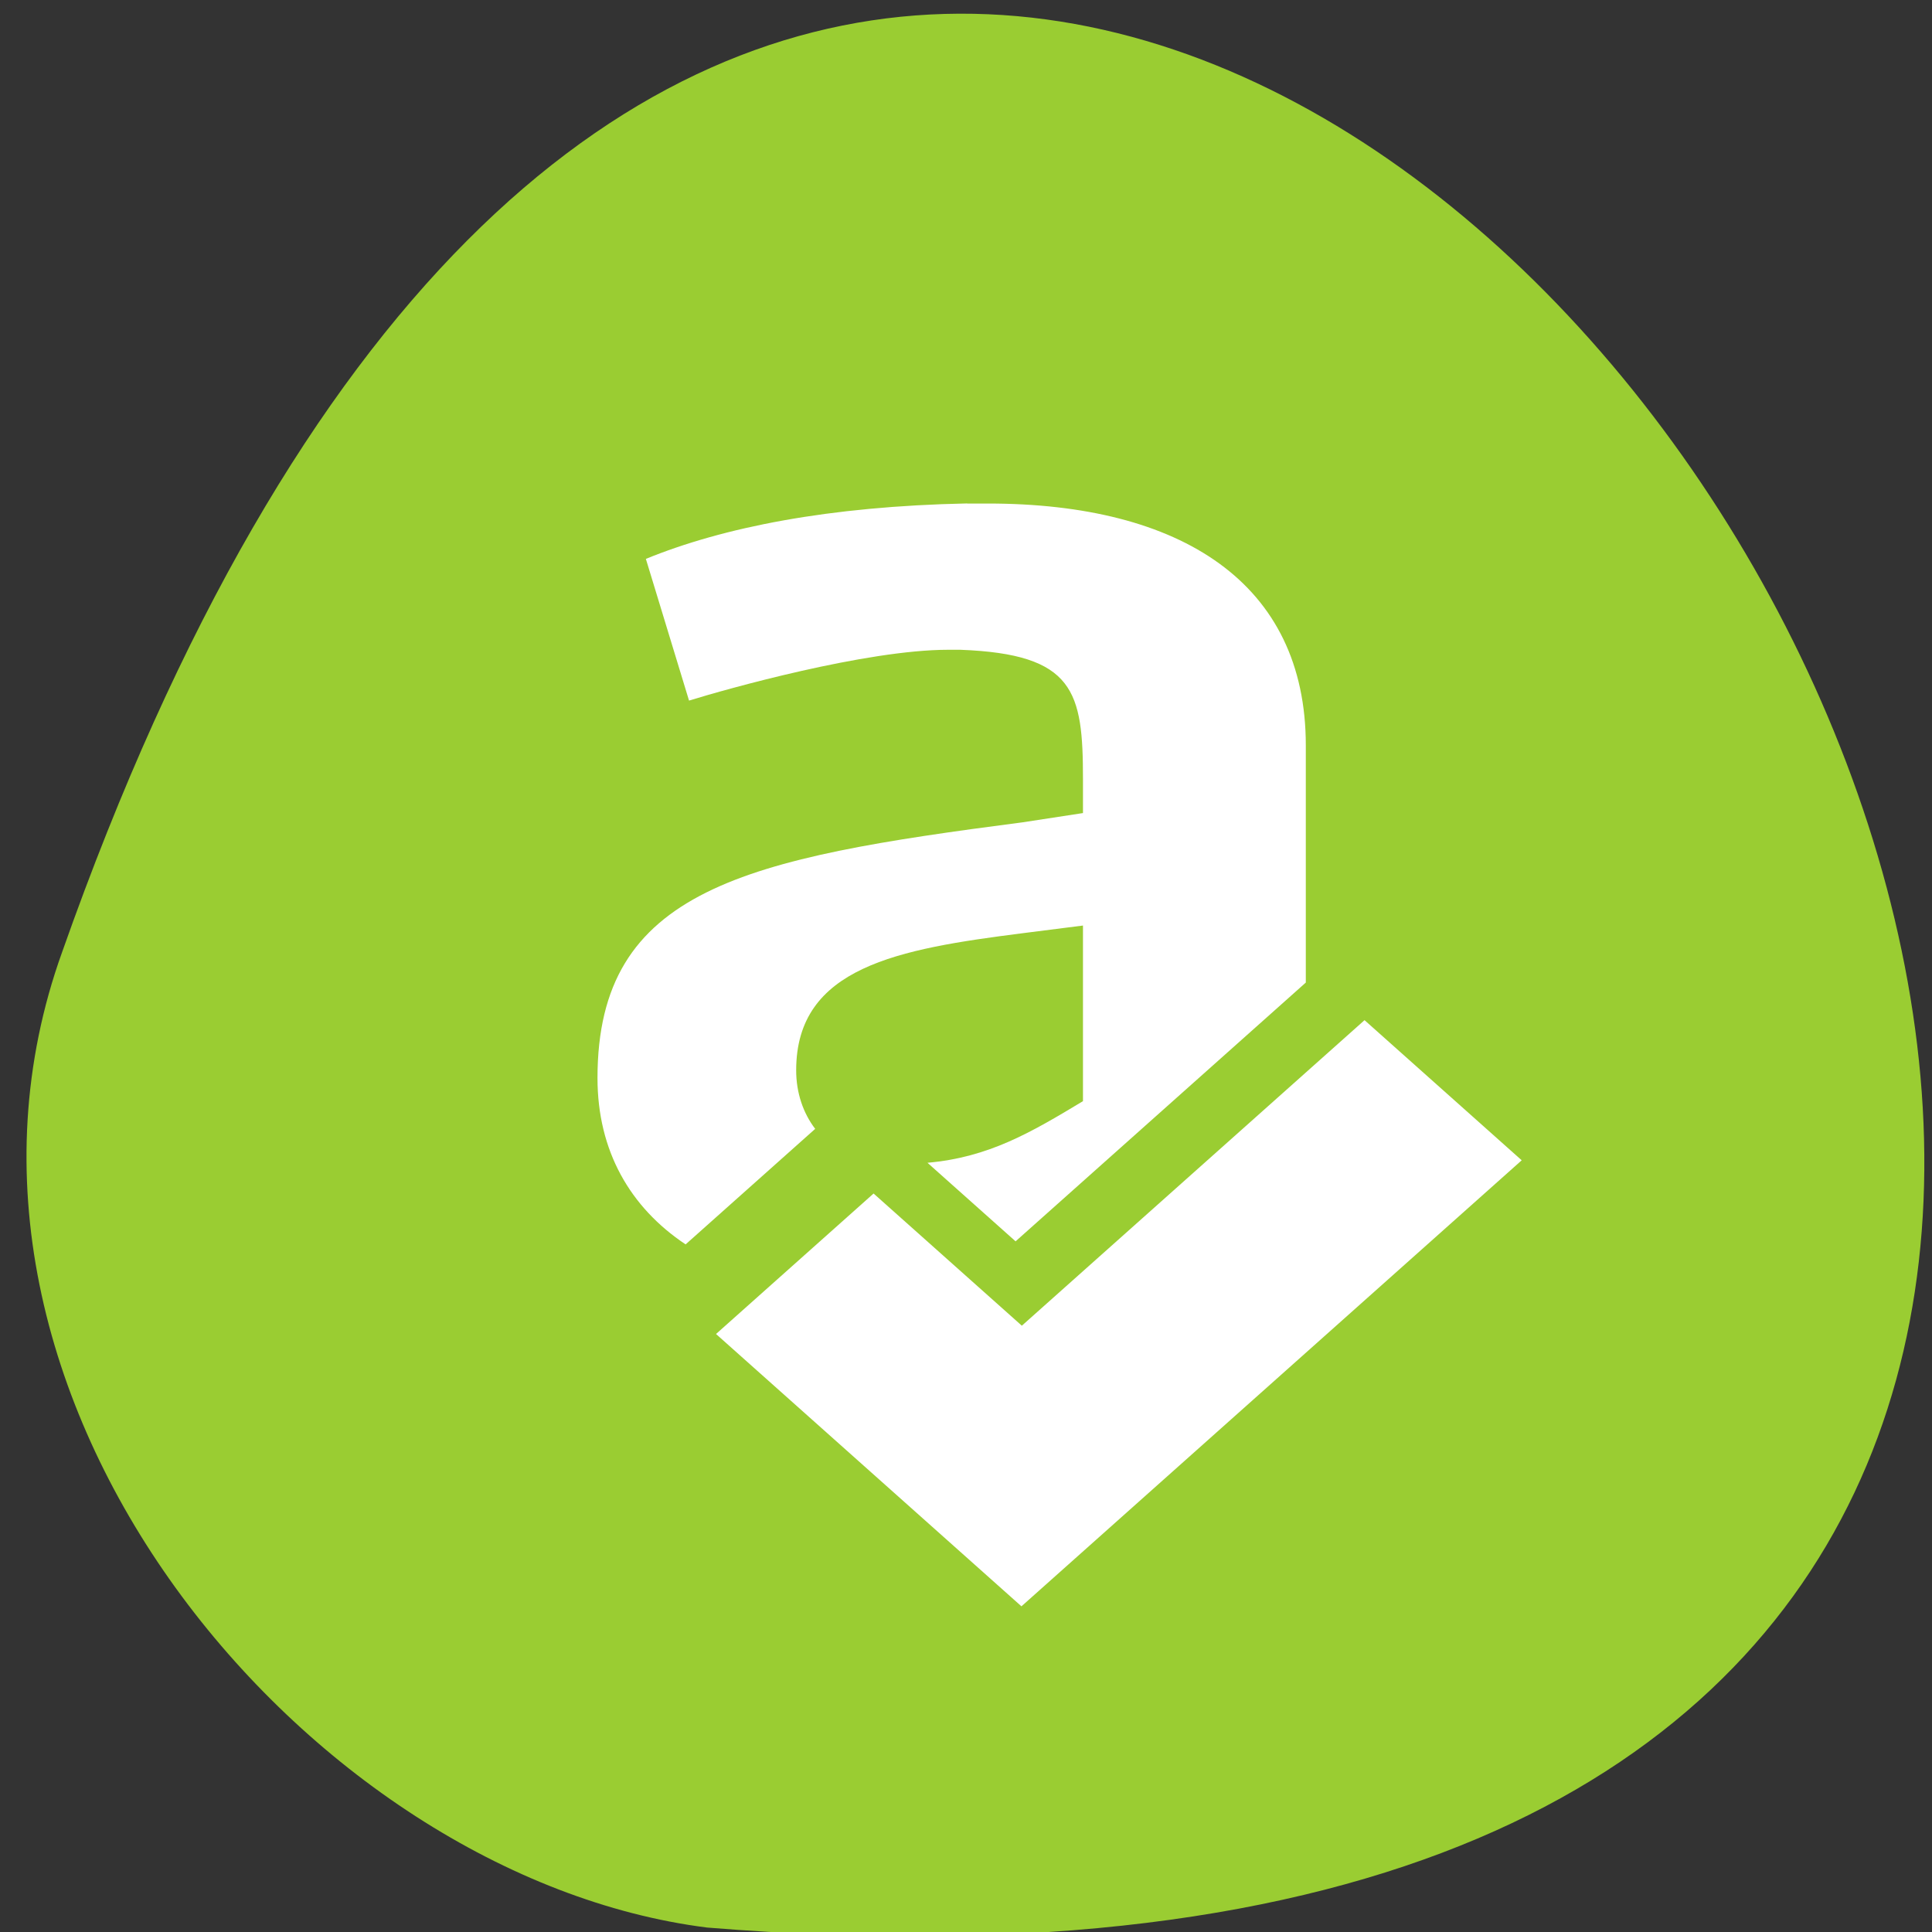 <svg xmlns="http://www.w3.org/2000/svg" viewBox="0 0 256 256"><rect x="0" y="0" width="256" height="256" fill="#333333" stroke="none"/><defs><clipPath><path d="m 148 97 h 77.63 v 24 h -77.62"/></clipPath><clipPath><path transform="matrix(15.333 0 0 11.5 415 -125.5)" d="m -24 13 c 0 1.105 -0.672 2 -1.5 2 -0.828 0 -1.5 -0.895 -1.5 -2 0 -1.105 0.672 -2 1.5 -2 0.828 0 1.5 0.895 1.5 2 z"/></clipPath><clipPath><path d="m 171 132 h 54.625 v 24 h -54.625"/></clipPath><clipPath><path d="m 74 56.824 h 129 v 139.69 h -129"/></clipPath><clipPath><path d="m 27.707 56.824 h 82.29 v 139.69 h -82.29"/></clipPath></defs><g transform="translate(1.348 -793.37)" style="color:#000"><path d="m 6.879 919.54 c 124.08 -351.89 436.14 157.77 85.46 129.24 -52.803 -6.675 -106.61 -70.44 -85.46 -129.24 z" style="fill:#9acd32"/><g transform="matrix(7.325 0 0 6.531 44.18 840.89)" style="fill:#fff"><path d="m 11.281 2.938 c -2.506 0.058 -4.414 0.484 -5.813 1.125 l 0.781 2.875 c 0.67 -0.233 3.201 -1.031 4.688 -1.031 h 0.219 c 2.069 0.087 2.219 0.847 2.219 2.625 v 0.688 l -1.094 0.188 c -5.01 0.729 -7.688 1.341 -7.688 5.188 0 1.477 0.589 2.624 1.594 3.375 l 2.344 -2.344 c -0.215 -0.316 -0.344 -0.726 -0.344 -1.188 c 0 -2.098 1.85 -2.461 4.094 -2.781 l 1.094 -0.156 v 3.563 c -0.944 0.638 -1.704 1.14 -2.813 1.25 l 1.594 1.594 l 5.25 -5.25 v -4.813 c 0 -3.293 -2.253 -4.906 -5.75 -4.906 h -0.375 z"/><path d="m 684.18,558.86 4.126,4.126 4.374,4.374 4.385,-4.385 9.537,-9.537 -4.374,-4.374 -9.537,9.537 -4.126,-4.126 -4.39,4.39 z" transform="matrix(0.65 0 0 0.65 -437.98 -343.47)"/></g></g></svg>